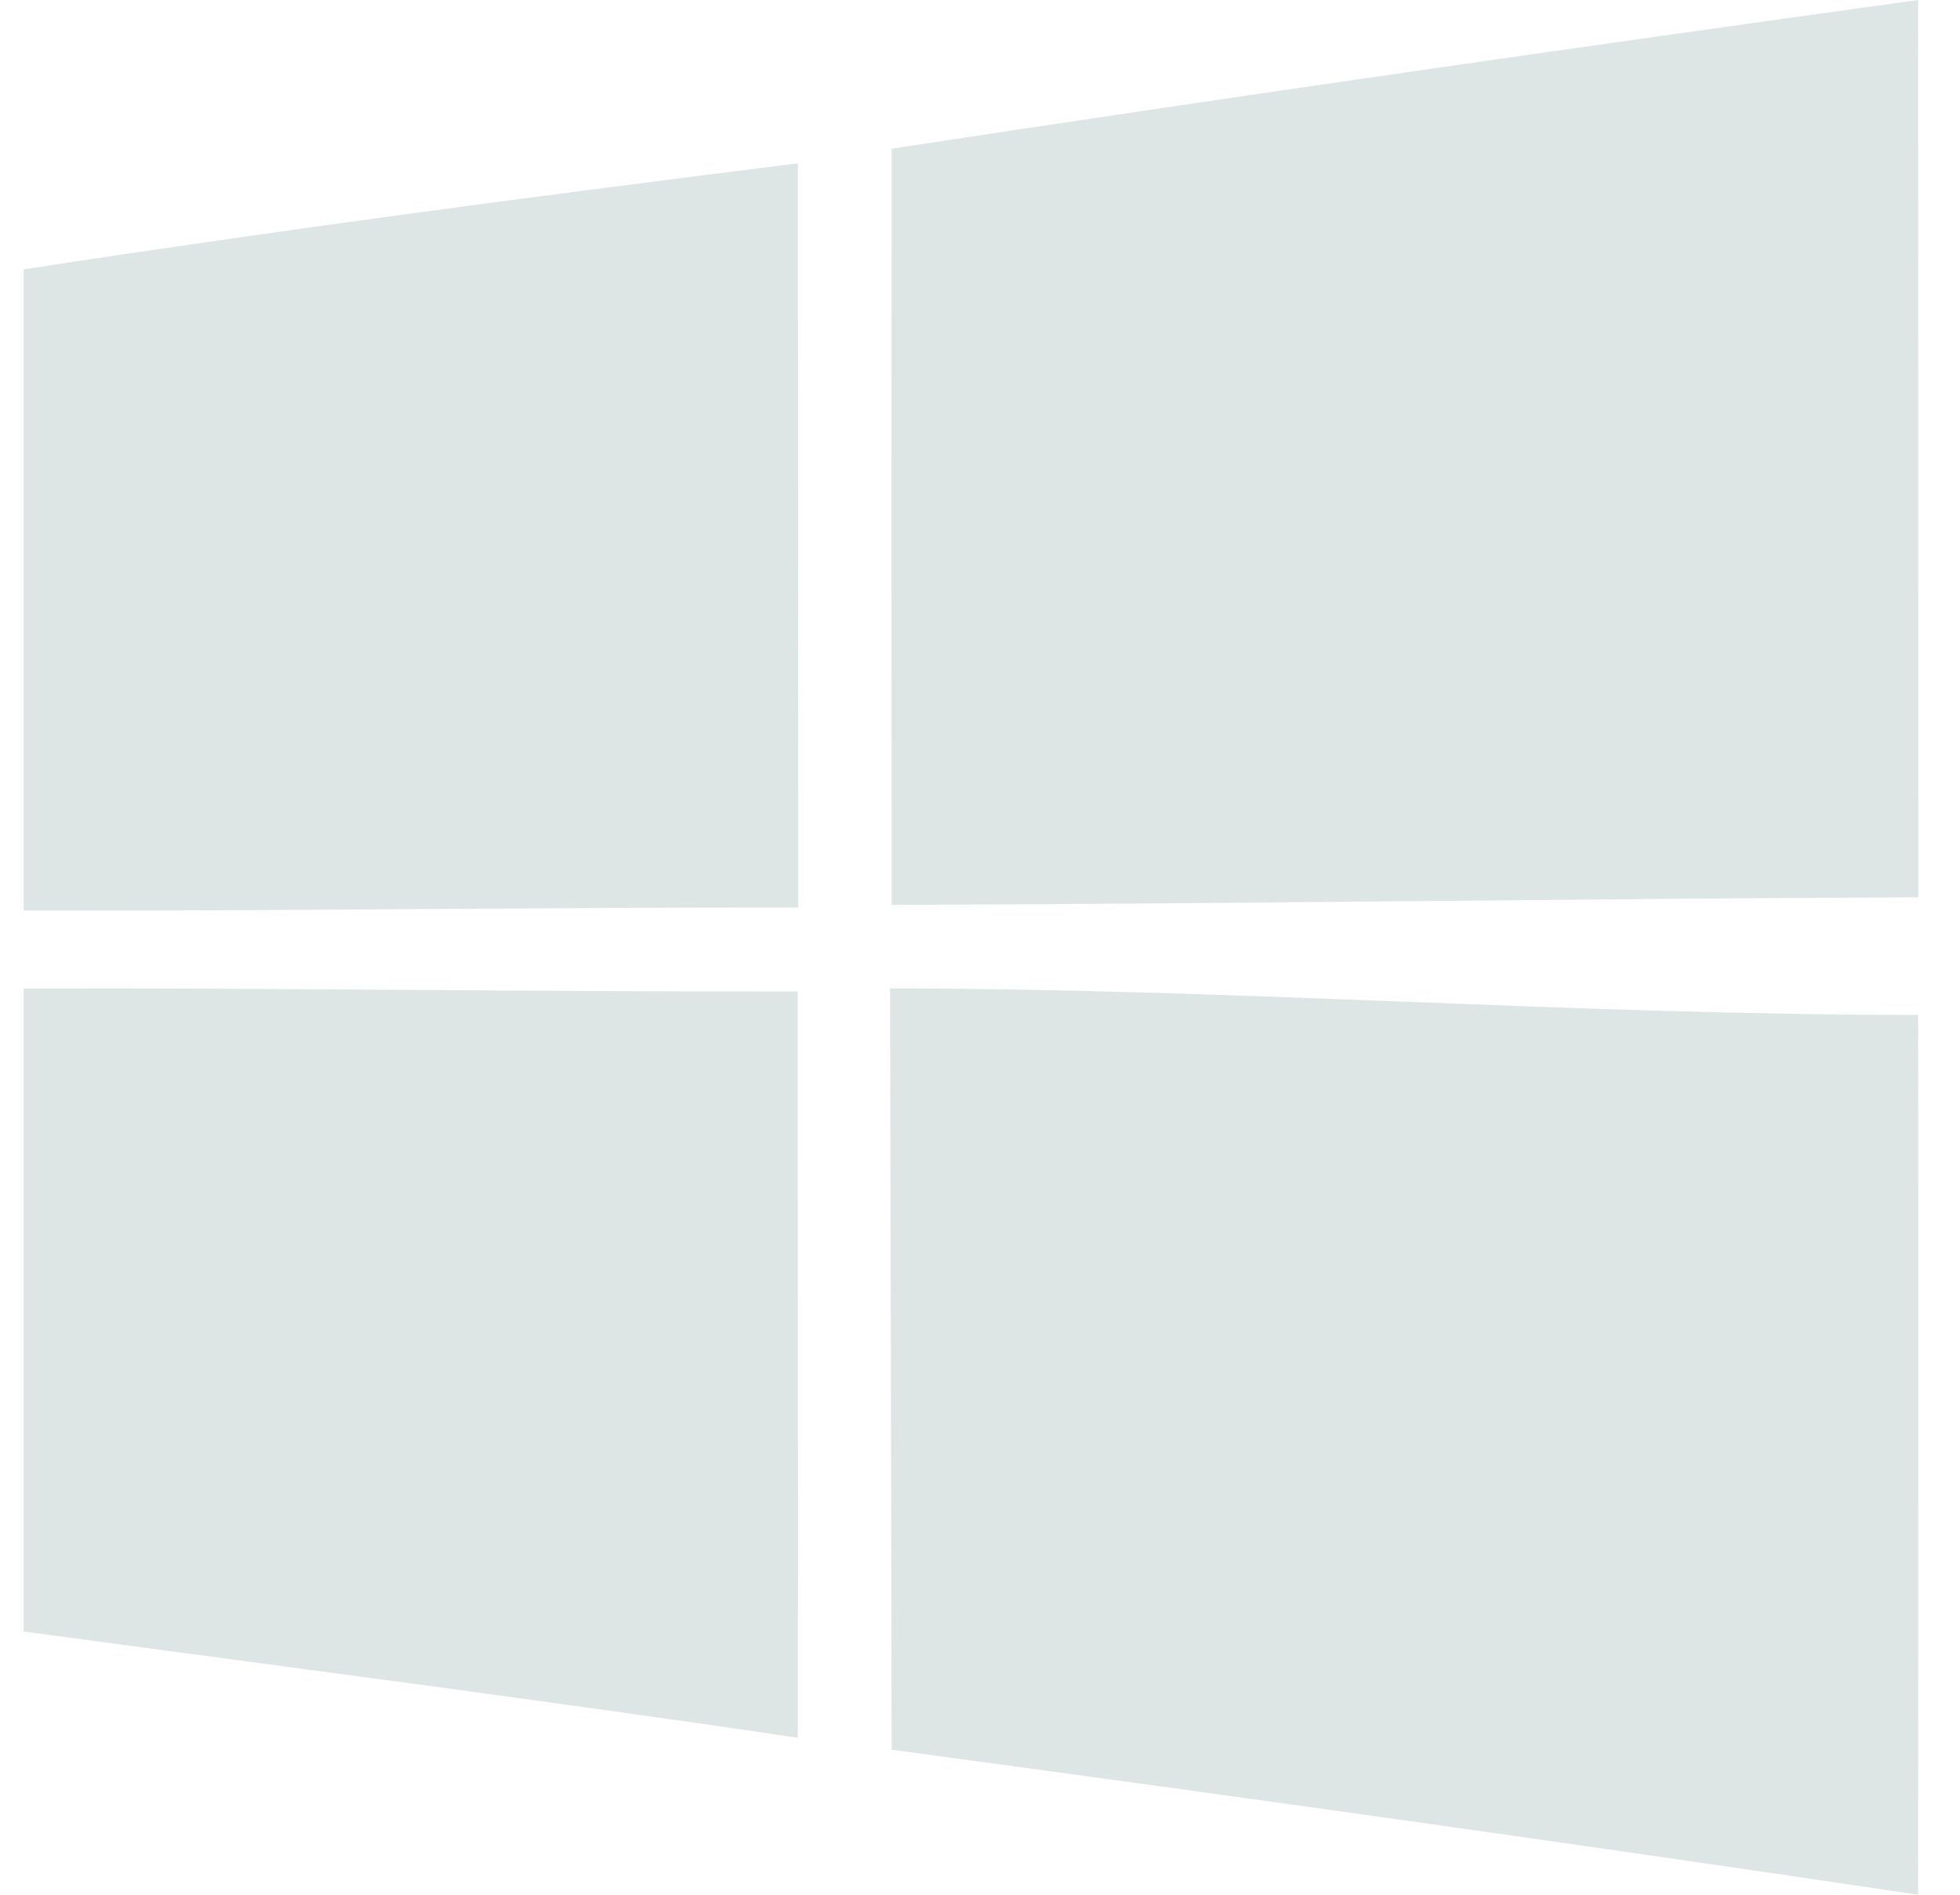 <svg width="30" height="29" viewBox="0 0 30 29" fill="none" xmlns="http://www.w3.org/2000/svg">
<path fill-rule="evenodd" clip-rule="evenodd" d="M13.623 15.129C13.631 18.028 13.639 22.952 13.647 26.78C18.887 27.488 24.127 28.219 29.359 29C29.359 24.431 29.365 19.881 29.359 15.534C24.114 15.534 18.871 15.129 13.623 15.129ZM0.362 15.131V24.971C4.314 25.505 8.267 26.014 12.212 26.597C12.219 22.79 12.209 18.982 12.209 15.175C8.259 15.182 4.311 15.118 0.362 15.131ZM0.362 4.123V13.936C4.314 13.946 8.267 13.886 12.219 13.89C12.216 10.092 12.216 6.298 12.212 2.5C8.257 2.994 4.301 3.517 0.362 4.123ZM29.362 13.734C24.124 13.754 18.887 13.834 13.647 13.85C13.644 9.989 13.644 6.133 13.647 2.276C18.877 1.477 24.119 0.726 29.359 0C29.362 4.579 29.359 9.154 29.362 13.734Z" fill="#DEE5E5"/>
</svg>
